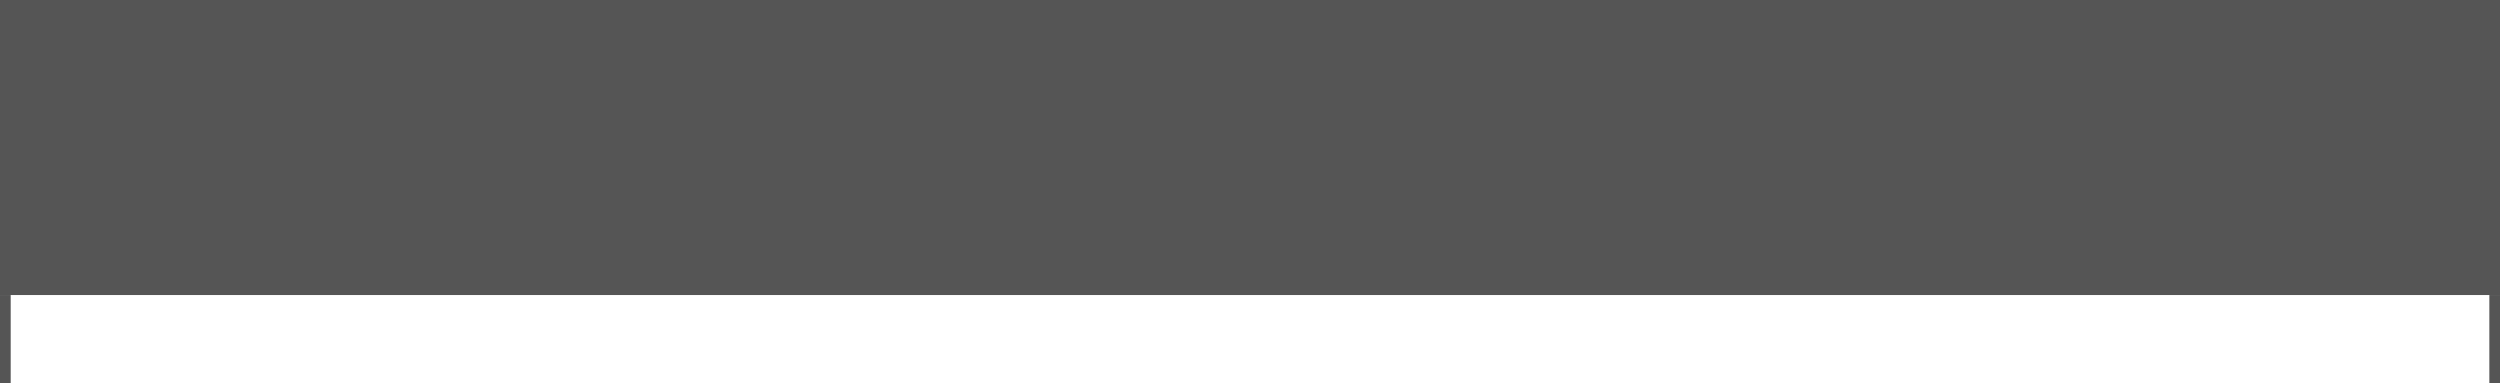 <?xml version="1.0" encoding="utf-8"?>
<!-- Generator: Adobe Illustrator 16.0.4, SVG Export Plug-In . SVG Version: 6.00 Build 0)  -->
<!DOCTYPE svg PUBLIC "-//W3C//DTD SVG 1.1//EN" "http://www.w3.org/Graphics/SVG/1.1/DTD/svg11.dtd">
<svg version="1.1" id="Layer_1" xmlns="http://www.w3.org/2000/svg" xmlns:xlink="http://www.w3.org/1999/xlink" x="0px" y="0px"
	 width="116.918px" height="17.934px" viewBox="0 0 116.918 17.934" enable-background="new 0 0 116.918 17.934"
	 xml:space="preserve">
<rect y="0" fill="#555555" width="116.92" height="13.798"/>
<rect y="13.798" fill="#555555" width="0.5" height="4.137"/>
<rect x="116.42" y="13.798" fill="#555555" width="0.5" height="4.137"/>
</svg>
